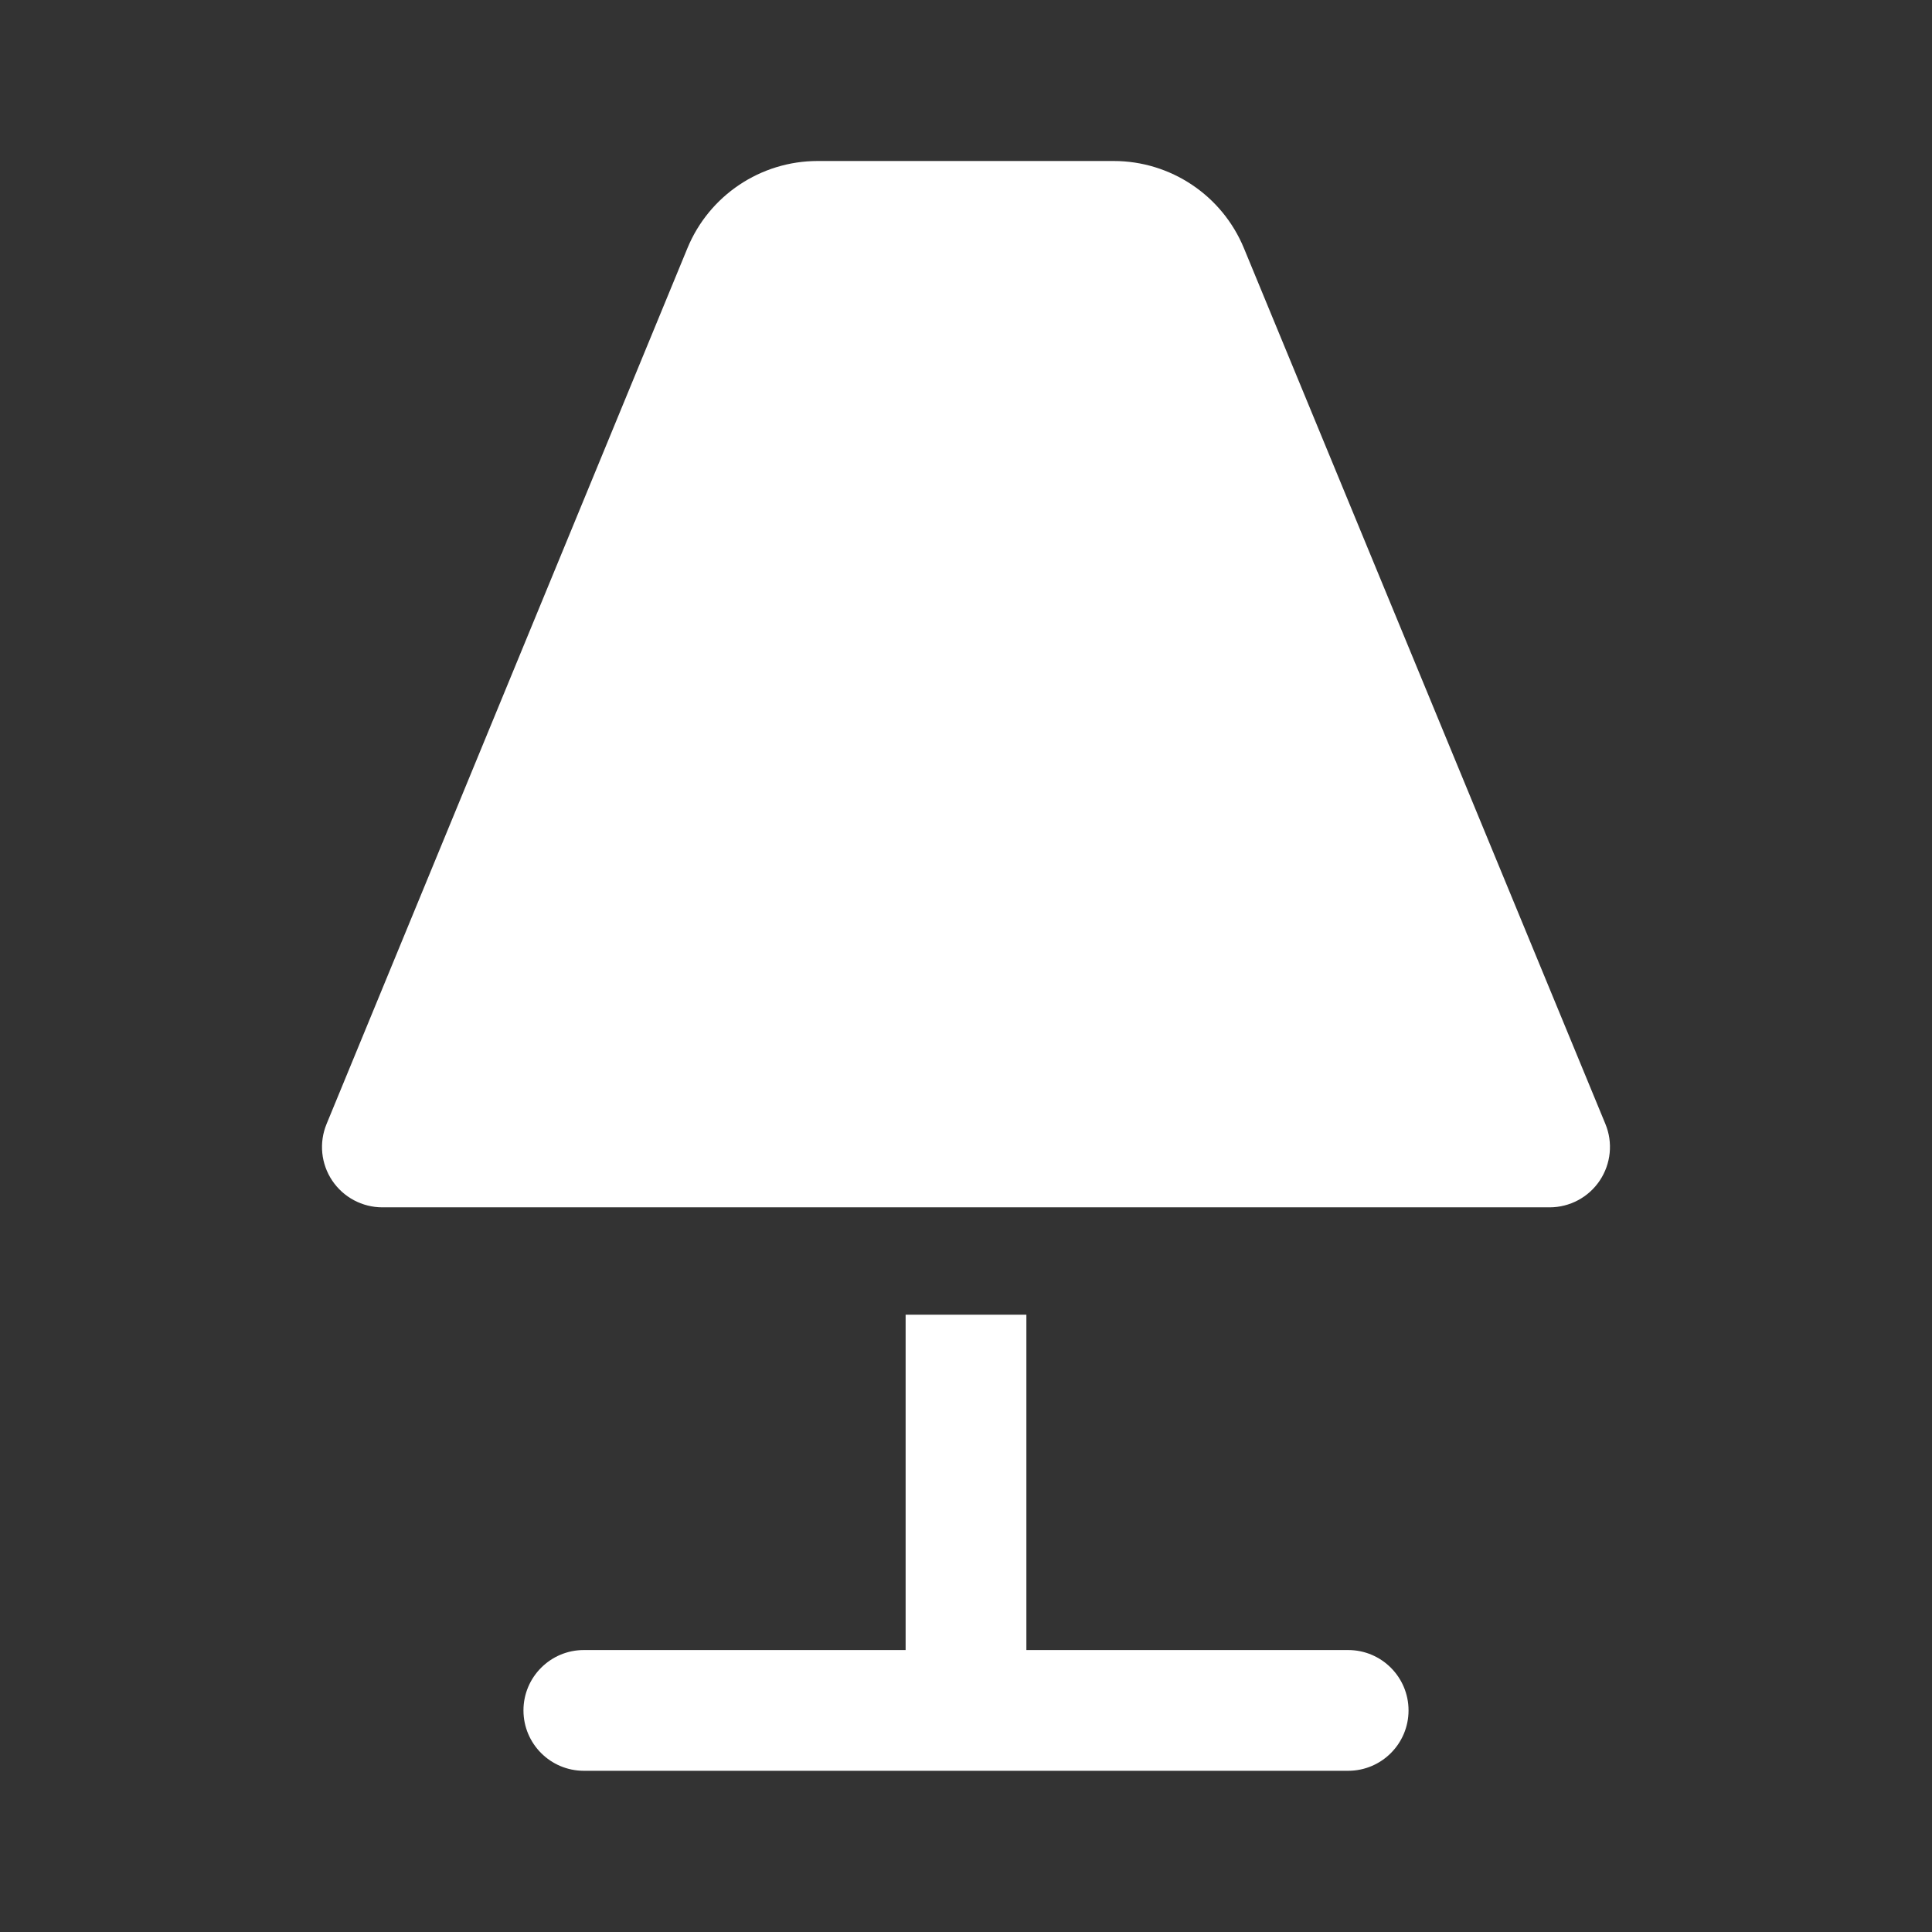<svg width="36" height="36" viewBox="0 0 36 36" fill="none" xmlns="http://www.w3.org/2000/svg">
<rect x="0" y="0" width="36" height="36" fill="#333333" stroke="none"/>
<path fill-rule="evenodd" clip-rule="evenodd" d="M16.875 24.497V30.746H10.879C10.258 30.746 9.754 31.25 9.754 31.871C9.754 32.492 10.258 32.996 10.879 32.996H25.121C25.742 32.996 26.246 32.492 26.246 31.871C26.246 31.25 25.742 30.746 25.121 30.746H19.125V24.497H16.875ZM7.125 22.497C6.75 22.497 6.399 22.31 6.19 21.998C5.981 21.686 5.942 21.291 6.085 20.944L12.809 4.625C13.214 3.642 14.173 3 15.236 3H20.751C21.814 3 22.772 3.641 23.178 4.623L29.914 20.943C30.058 21.29 30.018 21.686 29.809 21.998C29.601 22.31 29.25 22.497 28.874 22.497H7.125Z" fill="white"/>
</svg>
